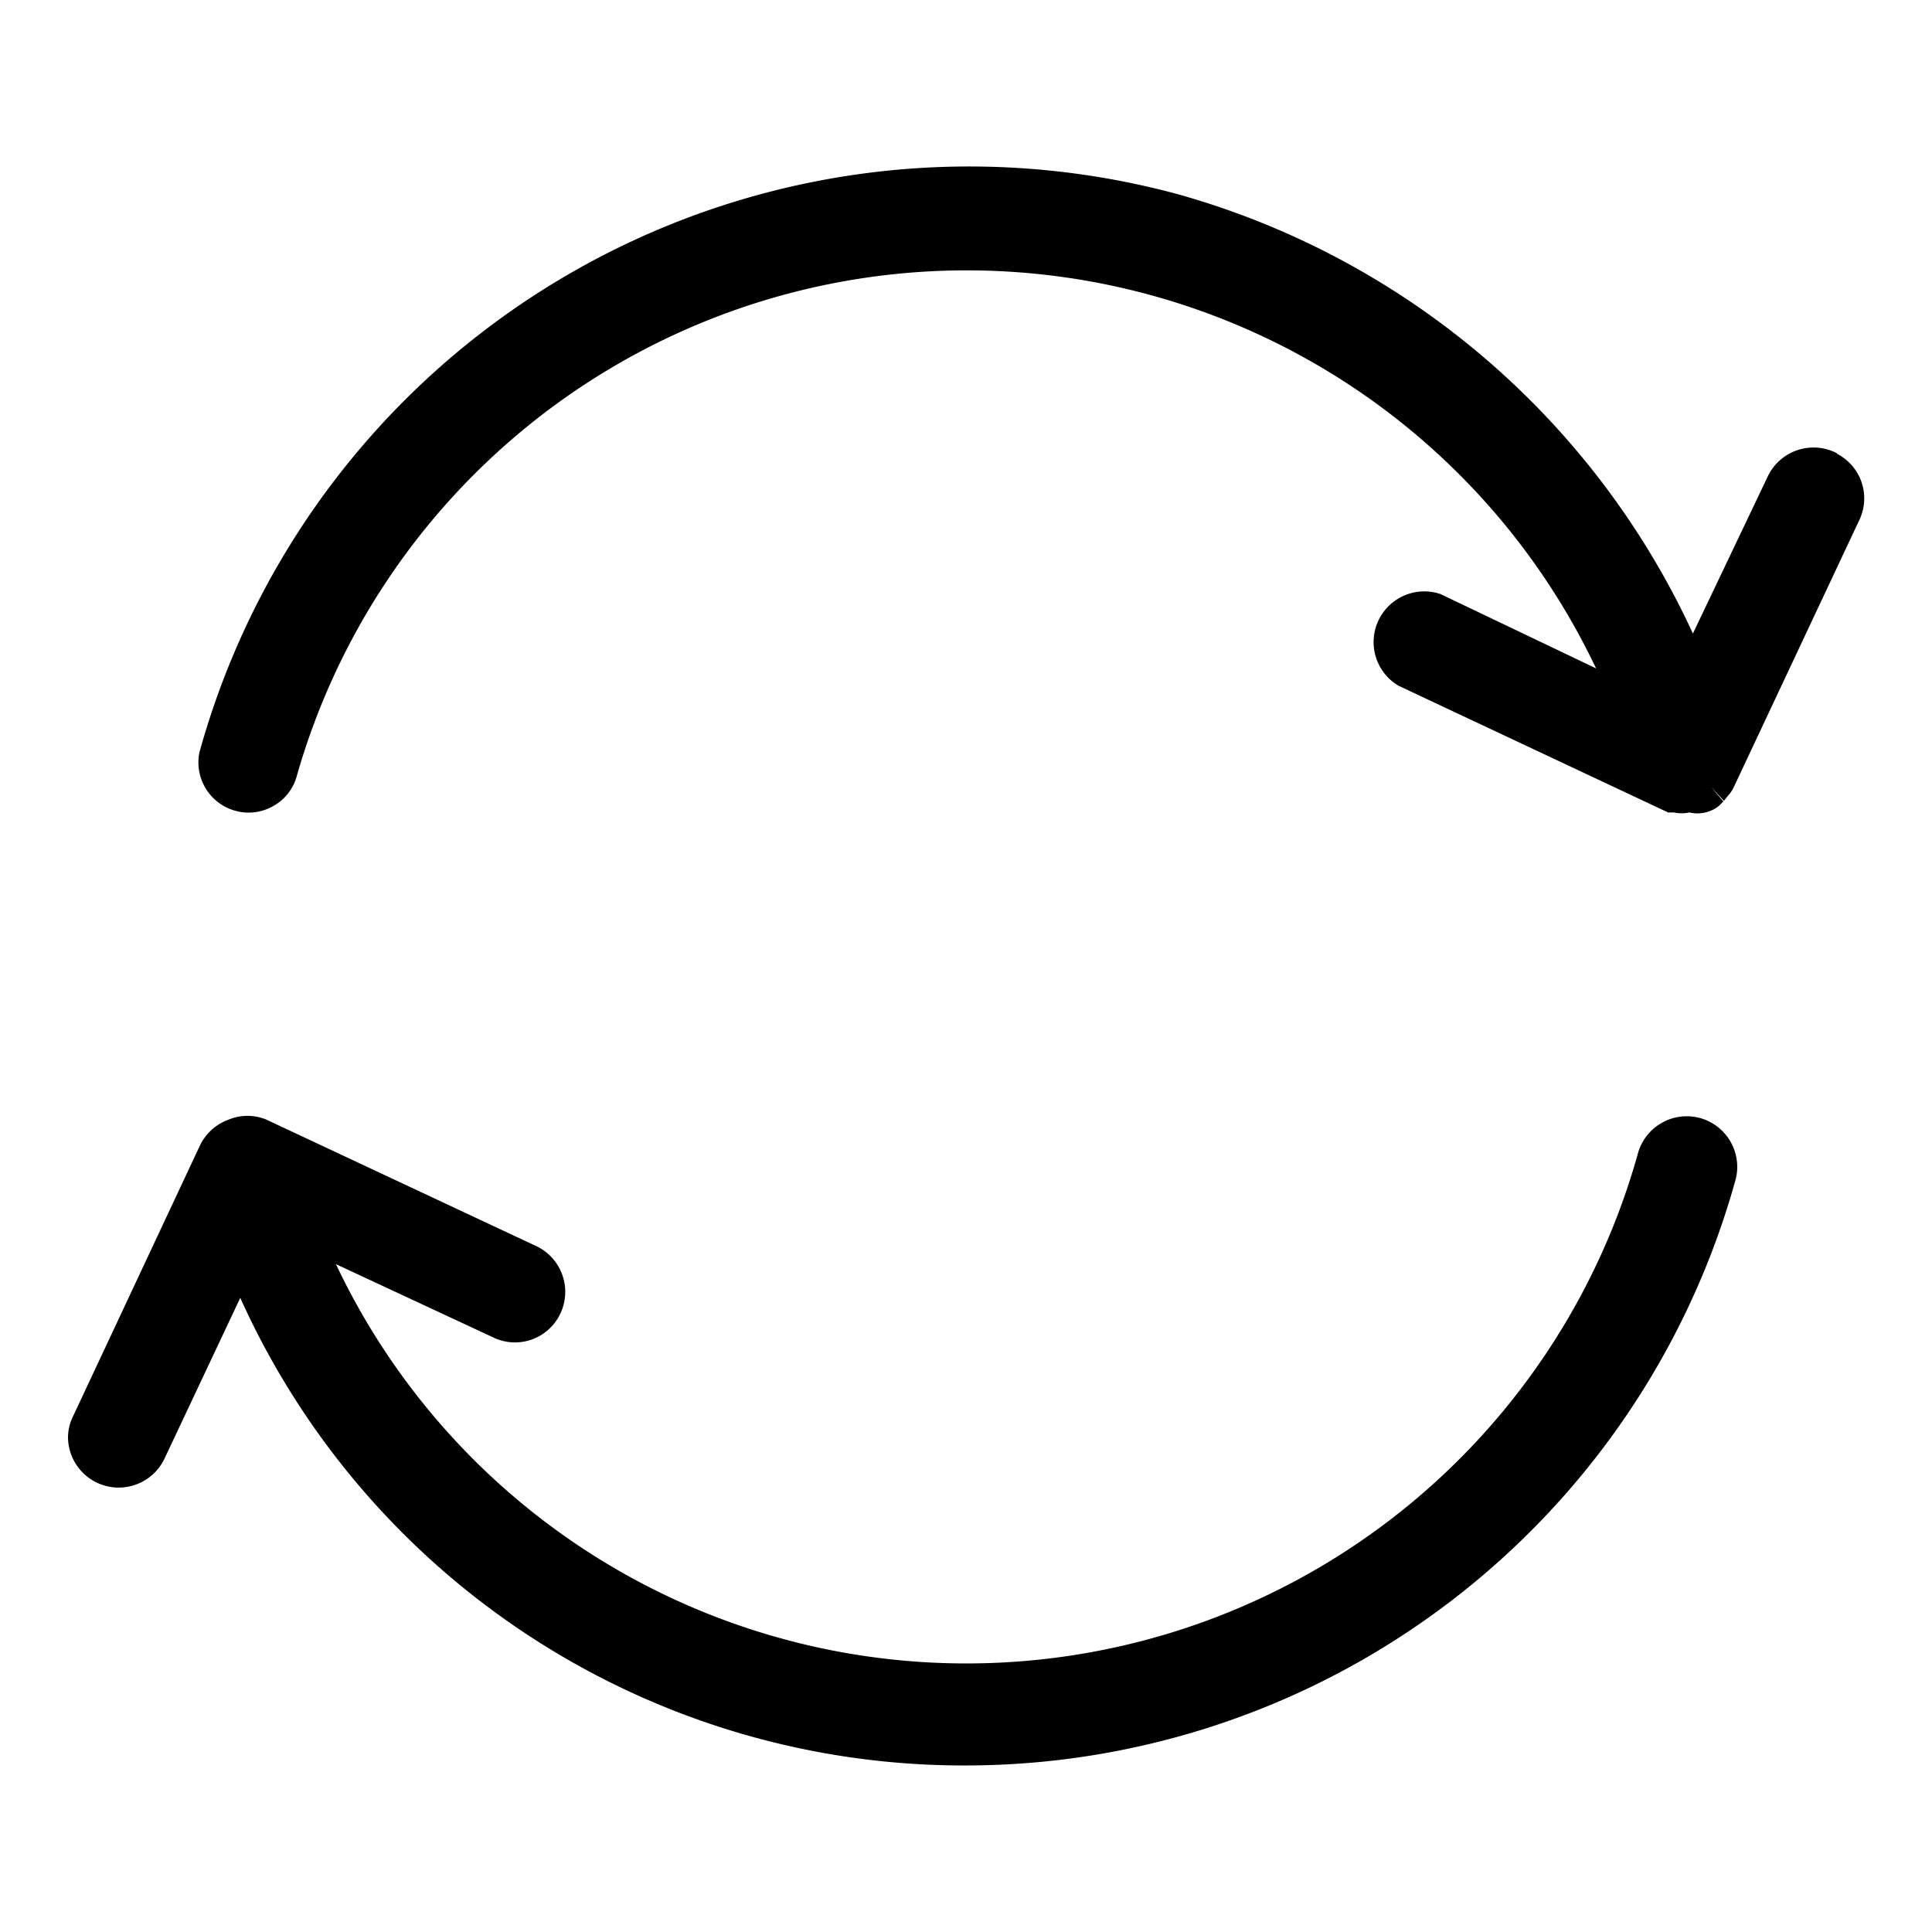 <svg xmlns="http://www.w3.org/2000/svg" width="25" height="25" viewBox="0 0 25 25"><defs><style>.a{fill:#fafafa;}.b{fill:none;}</style></defs><path  d="M22.318,19.4a.656.656,0,0,0-.82.44A9.022,9.022,0,0,1,4.647,21.285l2.065.962a.649.649,0,0,0,.828-.3.656.656,0,0,0-.283-.887L3.745,19.414a.641.641,0,0,0-.485,0,.664.664,0,0,0-.373.336l-1.64,3.5a.626.626,0,0,0-.067.276.656.656,0,0,0,1.245.283l.984-2.088A10.267,10.267,0,0,0,12.8,27.772h0a10.341,10.341,0,0,0,9.961-7.59A.656.656,0,0,0,22.318,19.4Z" transform="translate(-0.3 -4.927)"/><path d="M24.646,6.6a.656.656,0,0,0-.887.283l-.977,2.05a10.438,10.438,0,0,0-6.651-5.681A10.334,10.334,0,0,0,3.456,10.473a.649.649,0,0,0,.44.746.641.641,0,0,0,.5-.045.634.634,0,0,0,.321-.4A9.014,9.014,0,0,1,21.529,9.384l-2.013-.962a.656.656,0,0,0-.544,1.186l3.489,1.64h.075a.462.462,0,0,0,.2,0,.451.451,0,0,0,.38-.082l.06-.06-.164-.194h0l.171.186h0l.06-.075a.41.41,0,0,0,.067-.1l1.633-3.475a.649.649,0,0,0-.3-.843ZM22.946,10.972Z" transform="translate(-0.876 -0.735)"/><rect class="b" width="25" height="25"/></svg>